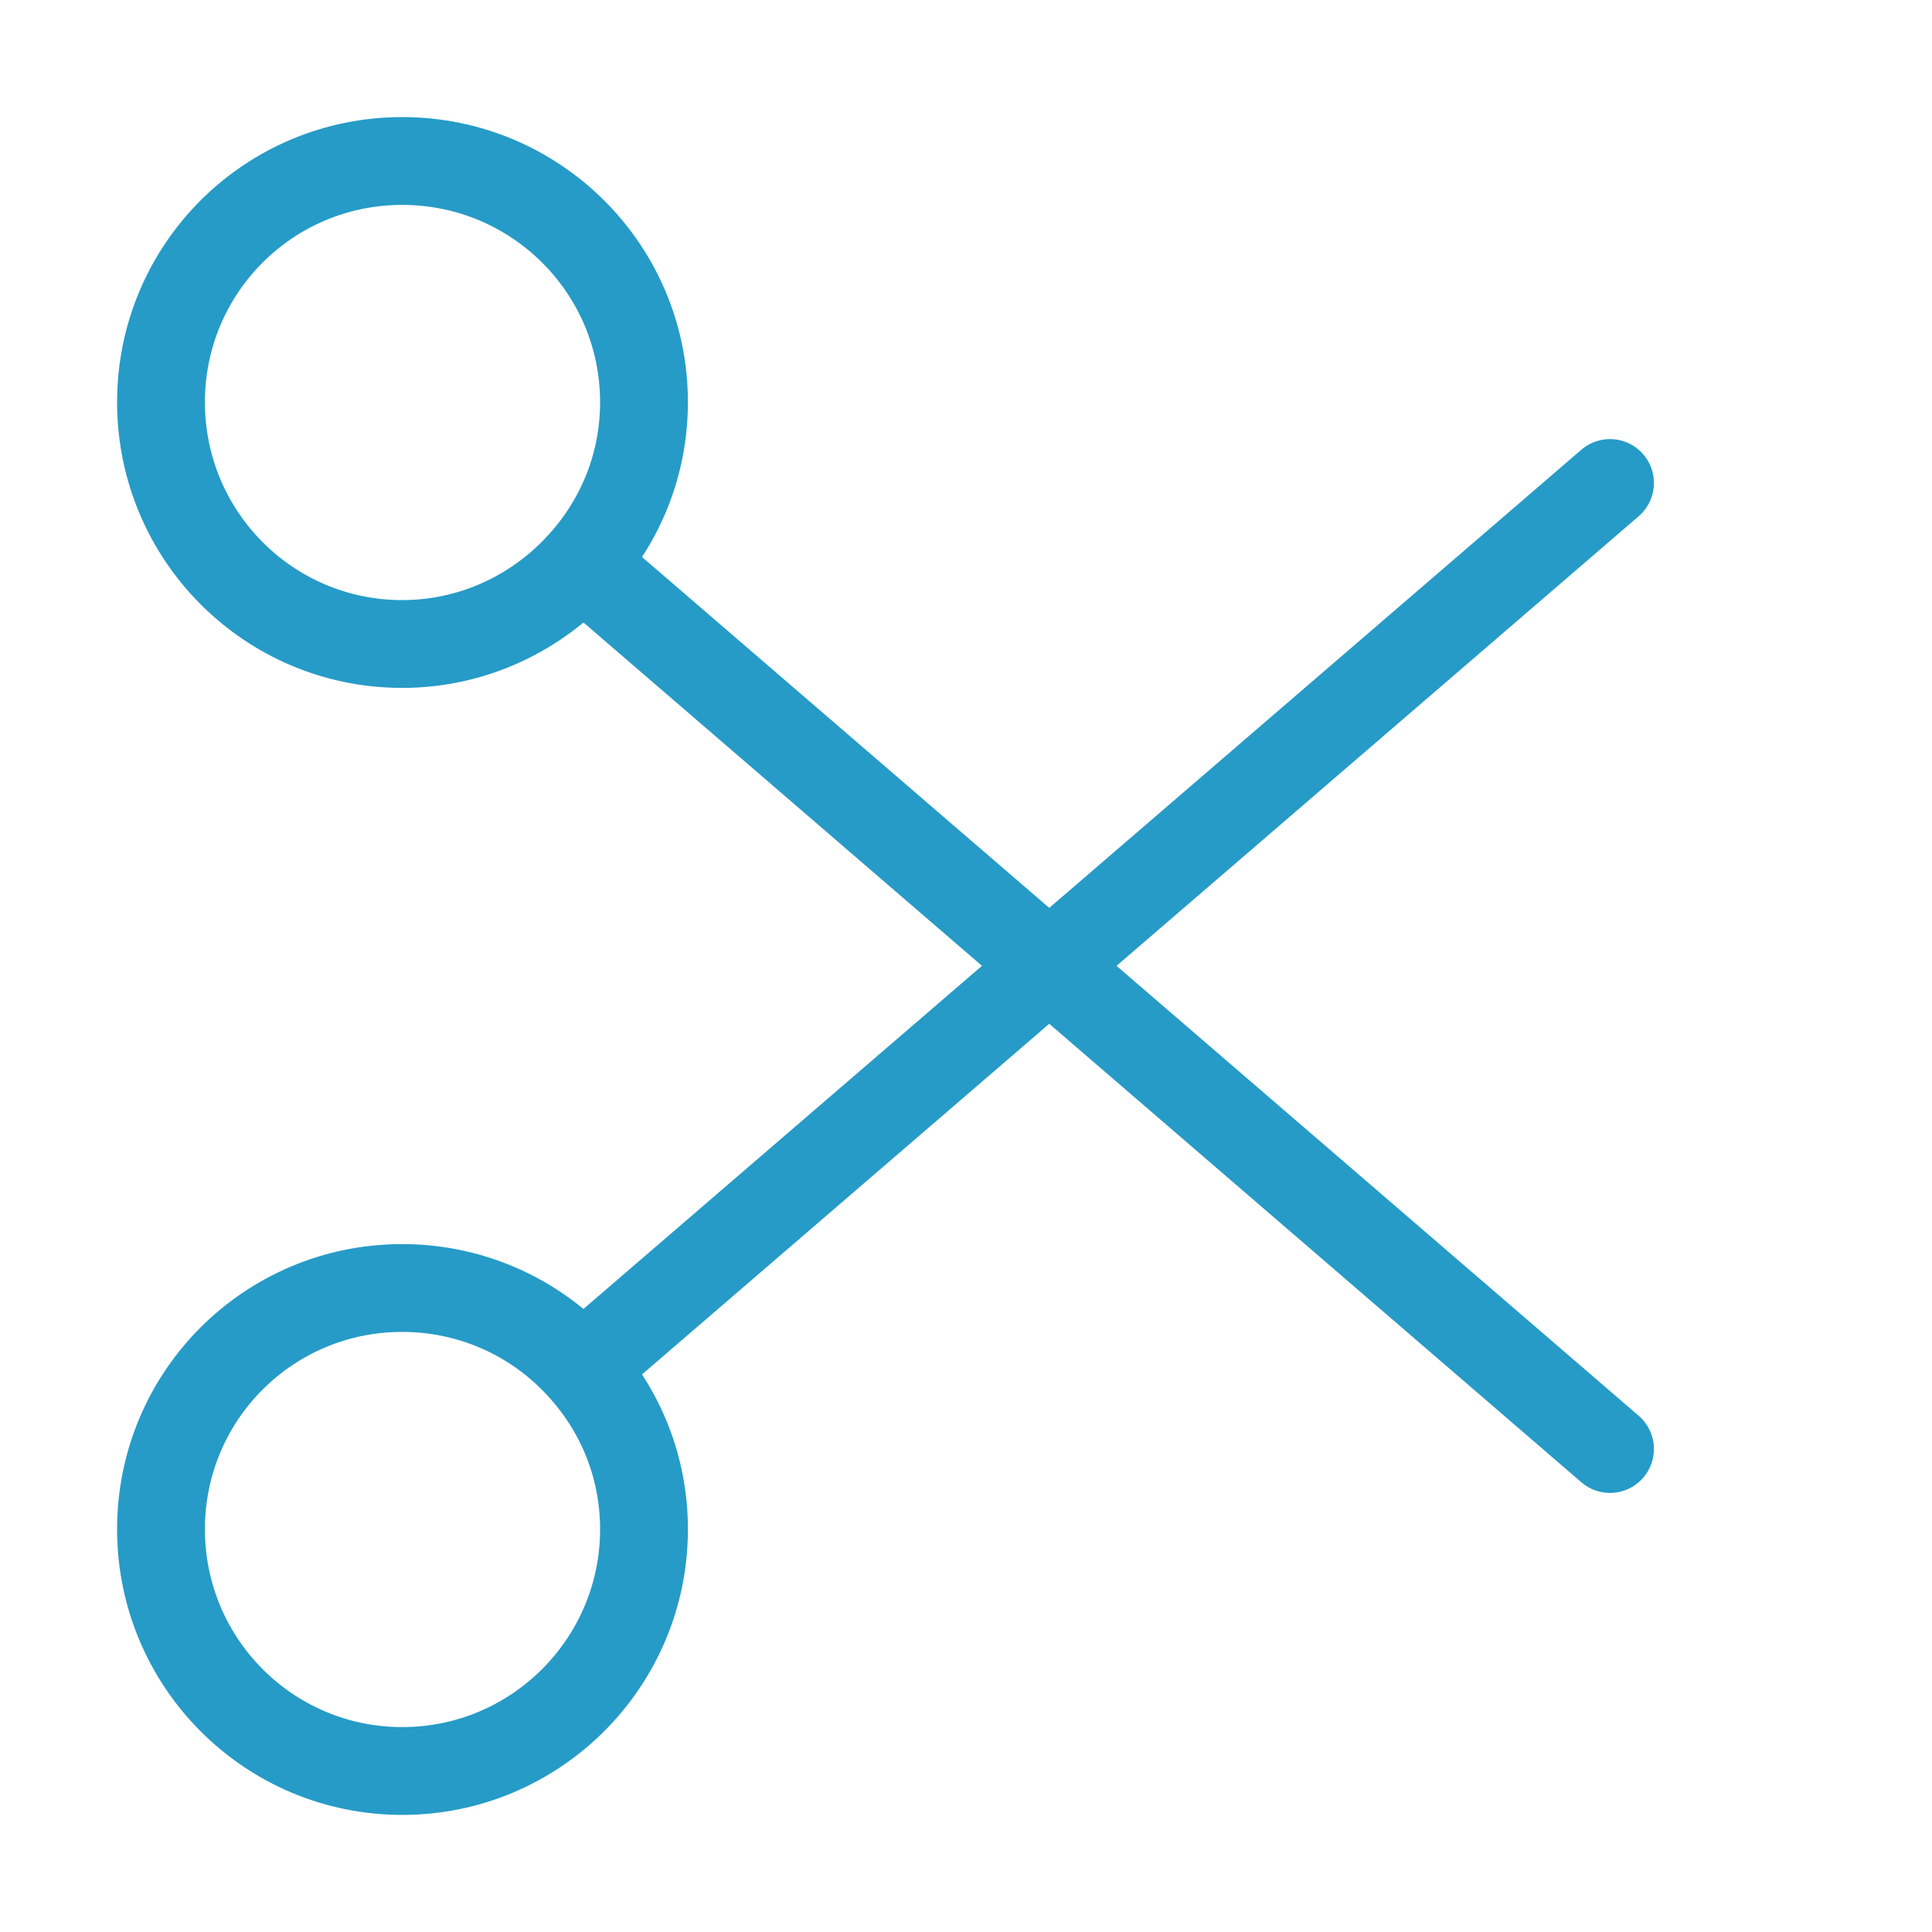 <svg width="33" height="33" viewBox="0 0 33 33" fill="none" xmlns="http://www.w3.org/2000/svg" xmlns:xlink="http://www.w3.org/1999/xlink">
	<desc>
			Created with Pixso.
	</desc>
	<defs>
		<clipPath id="clip1_389">
			<rect rx="-0.5" width="32" height="32" transform="translate(0.5 0.5)" fill="white" fill-opacity="0"/>
		</clipPath>
	</defs>
	<rect rx="-0.5" width="32" height="32" transform="translate(0.5 0.5)" fill="#FFFFFF" fill-opacity="0"/>
	<g clip-path="url(#clip1_389)">
		<path d="M11 6.87C11 4.59 9.15 2.75 6.87 2.75C4.59 2.75 2.75 4.59 2.75 6.87C2.75 9.15 4.59 11 6.87 11C8.09 11 9.19 10.46 9.94 9.62C10.6 8.89 11 7.93 11 6.87ZM9.94 9.62L27.5 24.75" stroke="#269BC7" stroke-opacity="1" stroke-width="1.5" stroke-linejoin="round" stroke-linecap="round"/>
		<path d="M11 26.12C11 28.4 9.15 30.25 6.87 30.25C4.59 30.25 2.75 28.4 2.75 26.12C2.75 23.84 4.59 22 6.87 22C8.09 22 9.19 22.53 9.94 23.37C10.6 24.1 11 25.06 11 26.12ZM9.94 23.37L27.5 8.25" stroke="#269BC7" stroke-opacity="1" stroke-width="1.5" stroke-linejoin="round" stroke-linecap="round"/>
	</g>
</svg>
